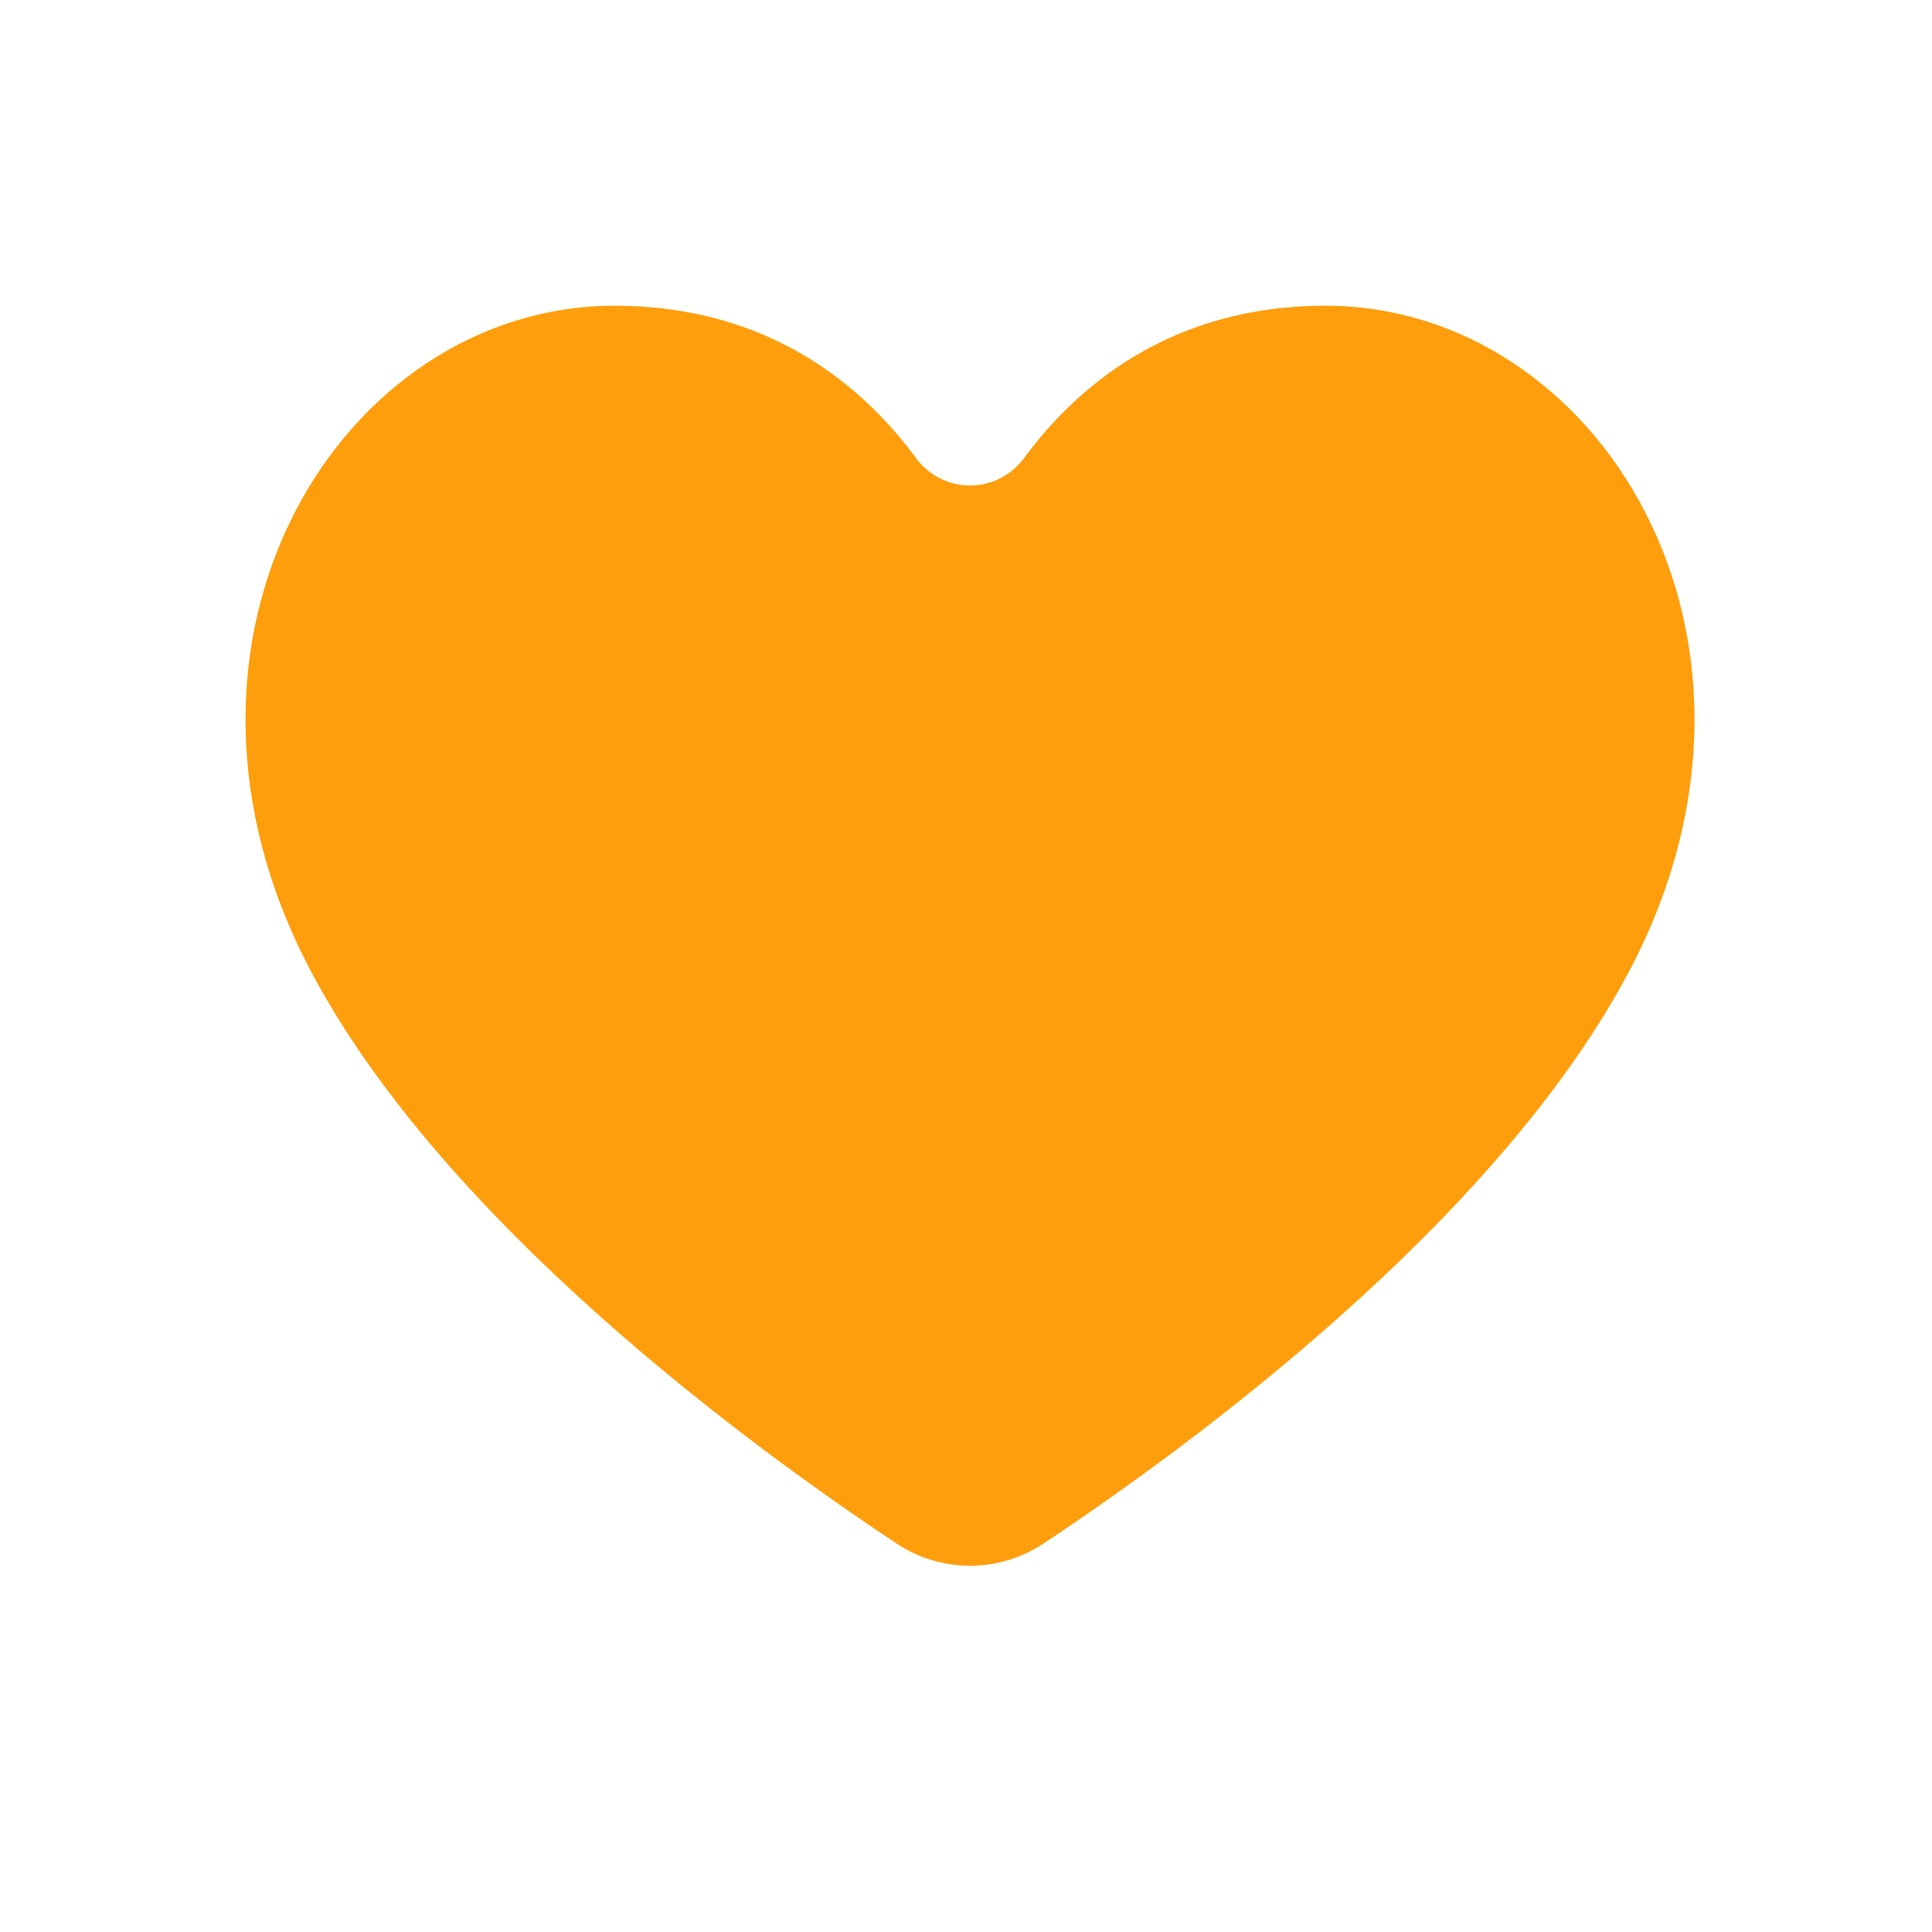 <svg width="28" height="28" viewBox="0 0 28 28" fill="none" xmlns="http://www.w3.org/2000/svg">
<path fill-rule="evenodd" clip-rule="evenodd" d="M12.99 22.368C13.64 22.8 14.477 22.8 15.126 22.368C17.188 21 21.679 17.731 23.613 14.072C26.163 9.245 23.169 4.431 19.21 4.431C16.953 4.431 15.596 5.616 14.845 6.634C14.755 6.758 14.636 6.86 14.5 6.93C14.363 7 14.212 7.036 14.058 7.036C13.905 7.036 13.754 7 13.617 6.93C13.48 6.86 13.362 6.758 13.272 6.634C12.521 5.616 11.164 4.431 8.907 4.431C4.948 4.431 1.953 9.245 4.504 14.072C6.437 17.731 10.93 21 12.99 22.368Z" fill="#FF9E0C"/>
</svg>
